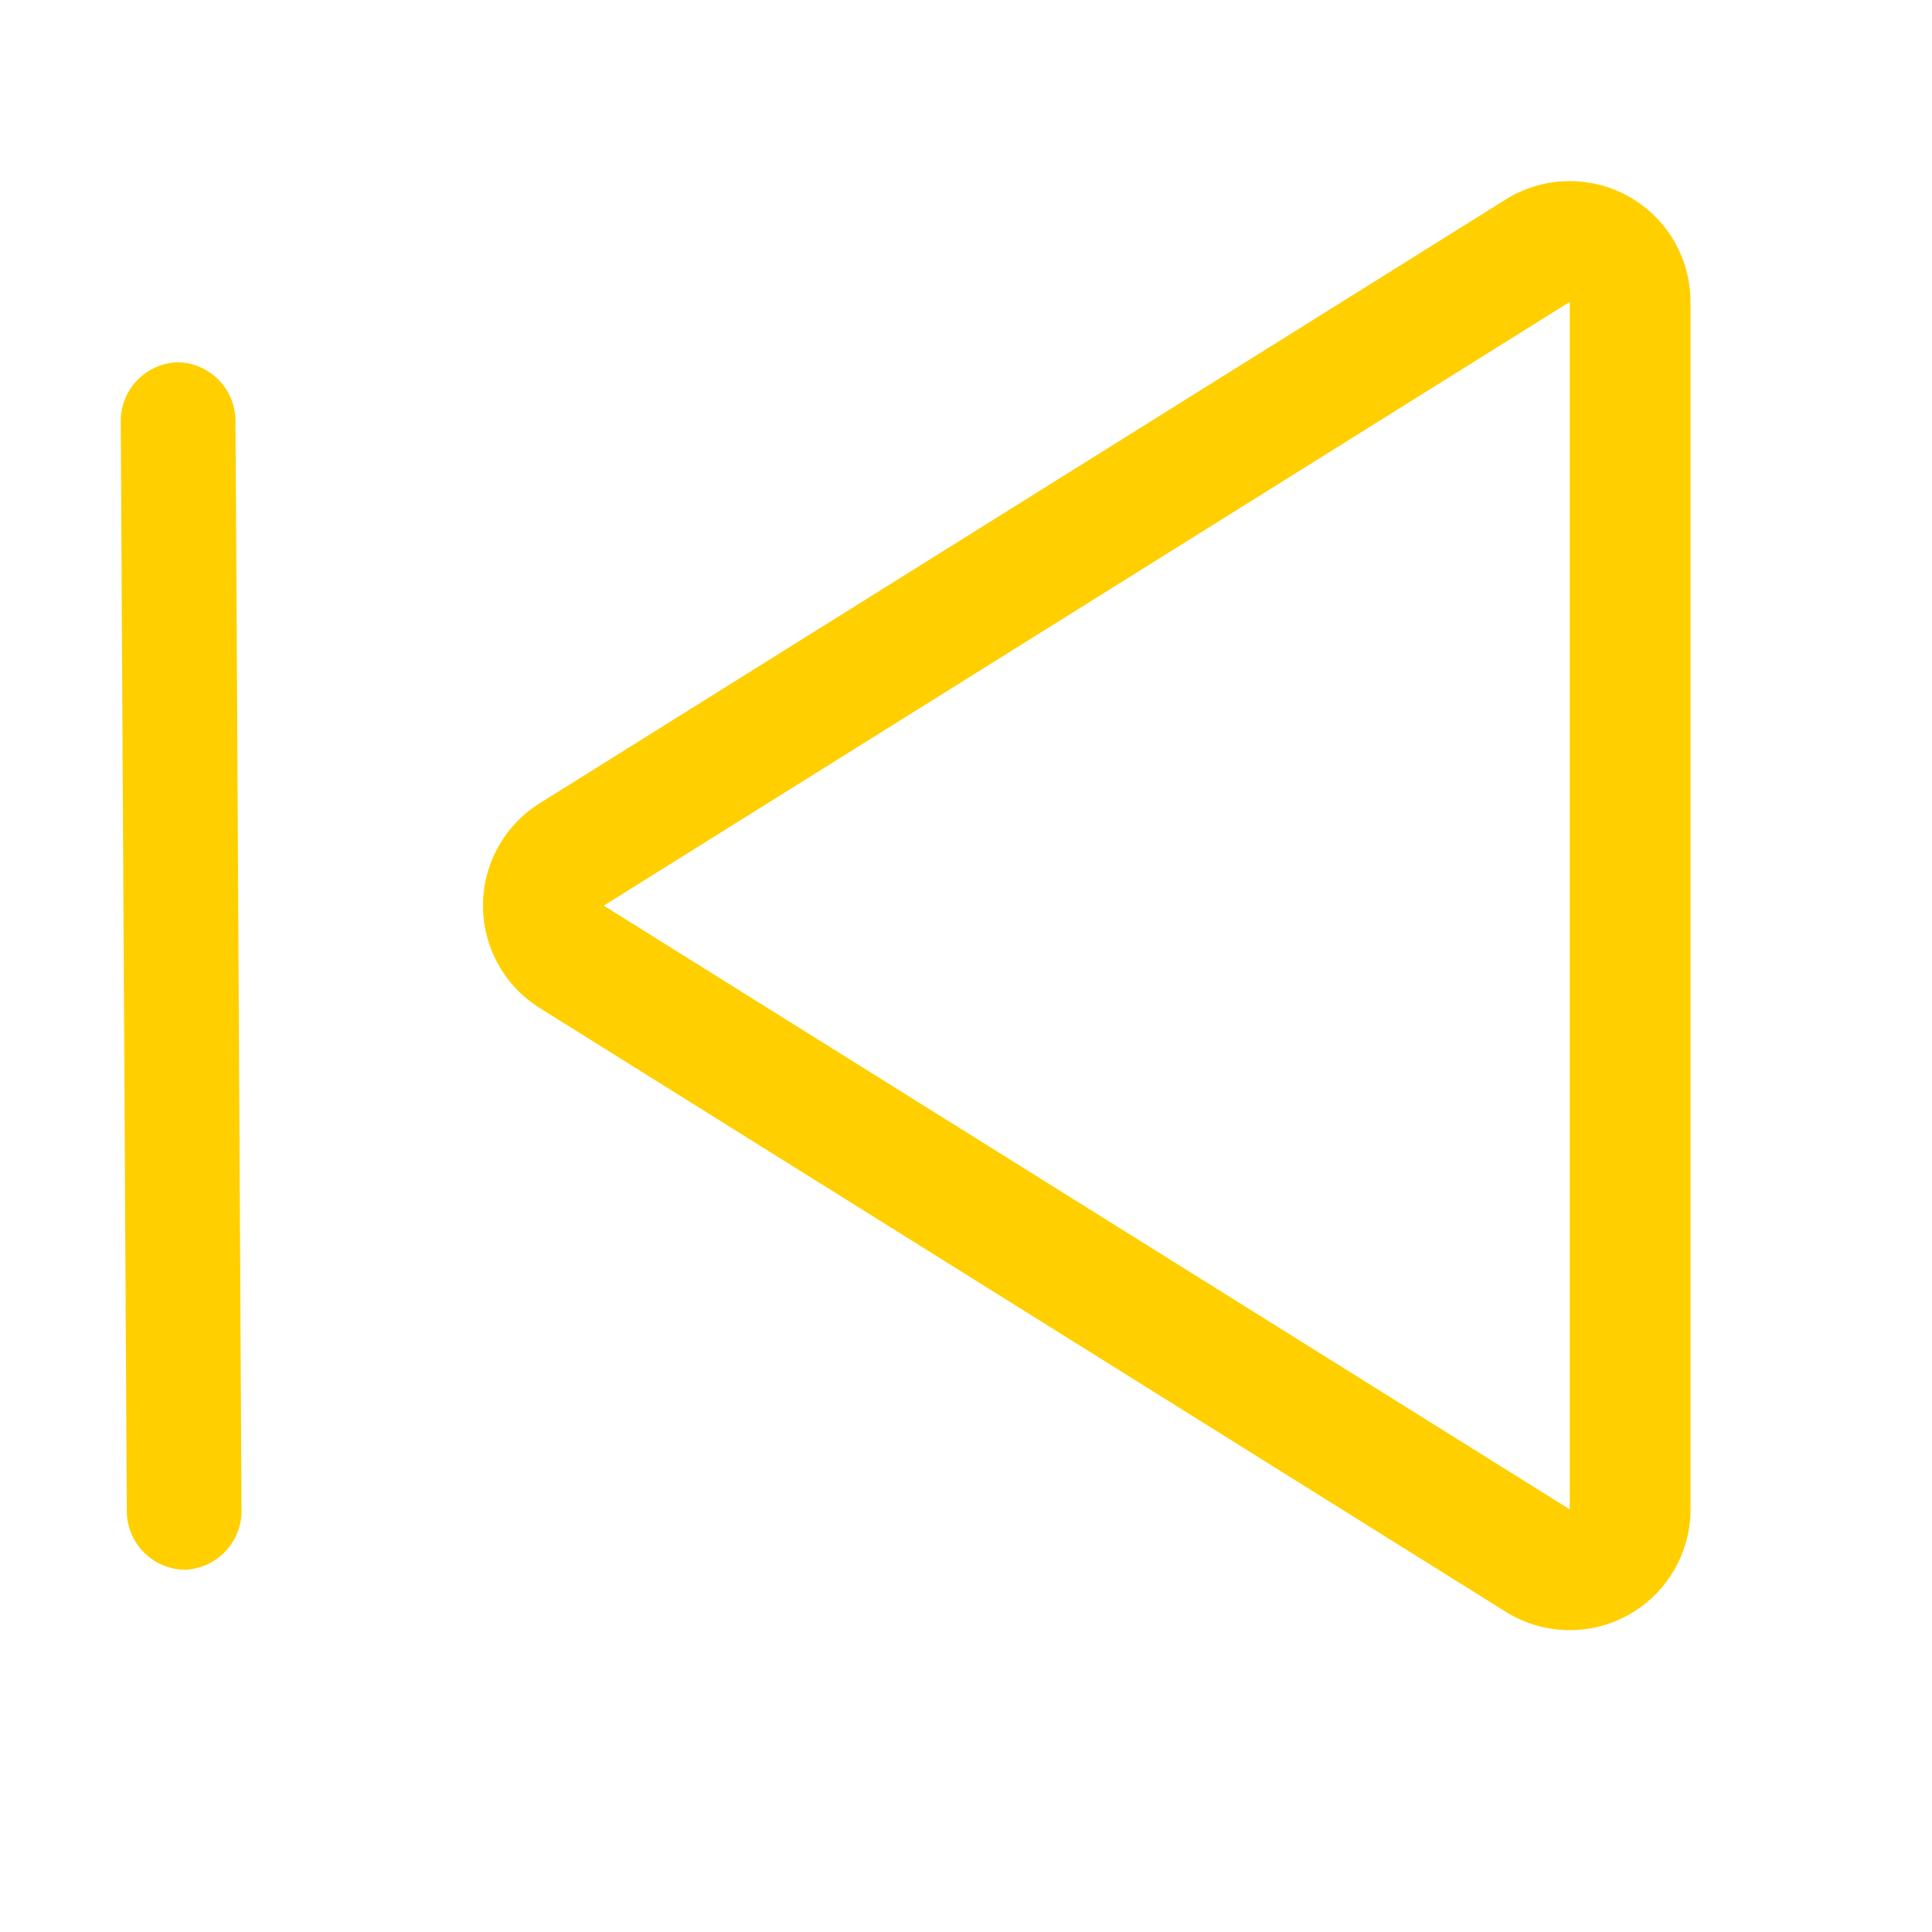 <!-- This Source Code Form is subject to the terms of the Mozilla Public
   - License, v. 2.0. If a copy of the MPL was not distributed with this
   - file, You can obtain one at http://mozilla.org/MPL/2.0/. -->
<svg width="16" height="16" viewBox="0 0 16 16" xmlns="http://www.w3.org/2000/svg" fill="#FFCF00">
  <path d="M13 2.5l-8 5 8 5v-10zm1 0v10a1 1 0 0 1-1.53.848l-8-5a1 1 0 0 1 0-1.696l8-5A1 1 0 0 1 14 2.5zM2 12.497l-.04-7.342-.01-1.658A.488.488 0 0 0 1.474 3 .488.488 0 0 0 1 3.503l.05 9a.488.488 0 0 0 .477.497.488.488 0 0 0 .473-.503z"/>
</svg>
